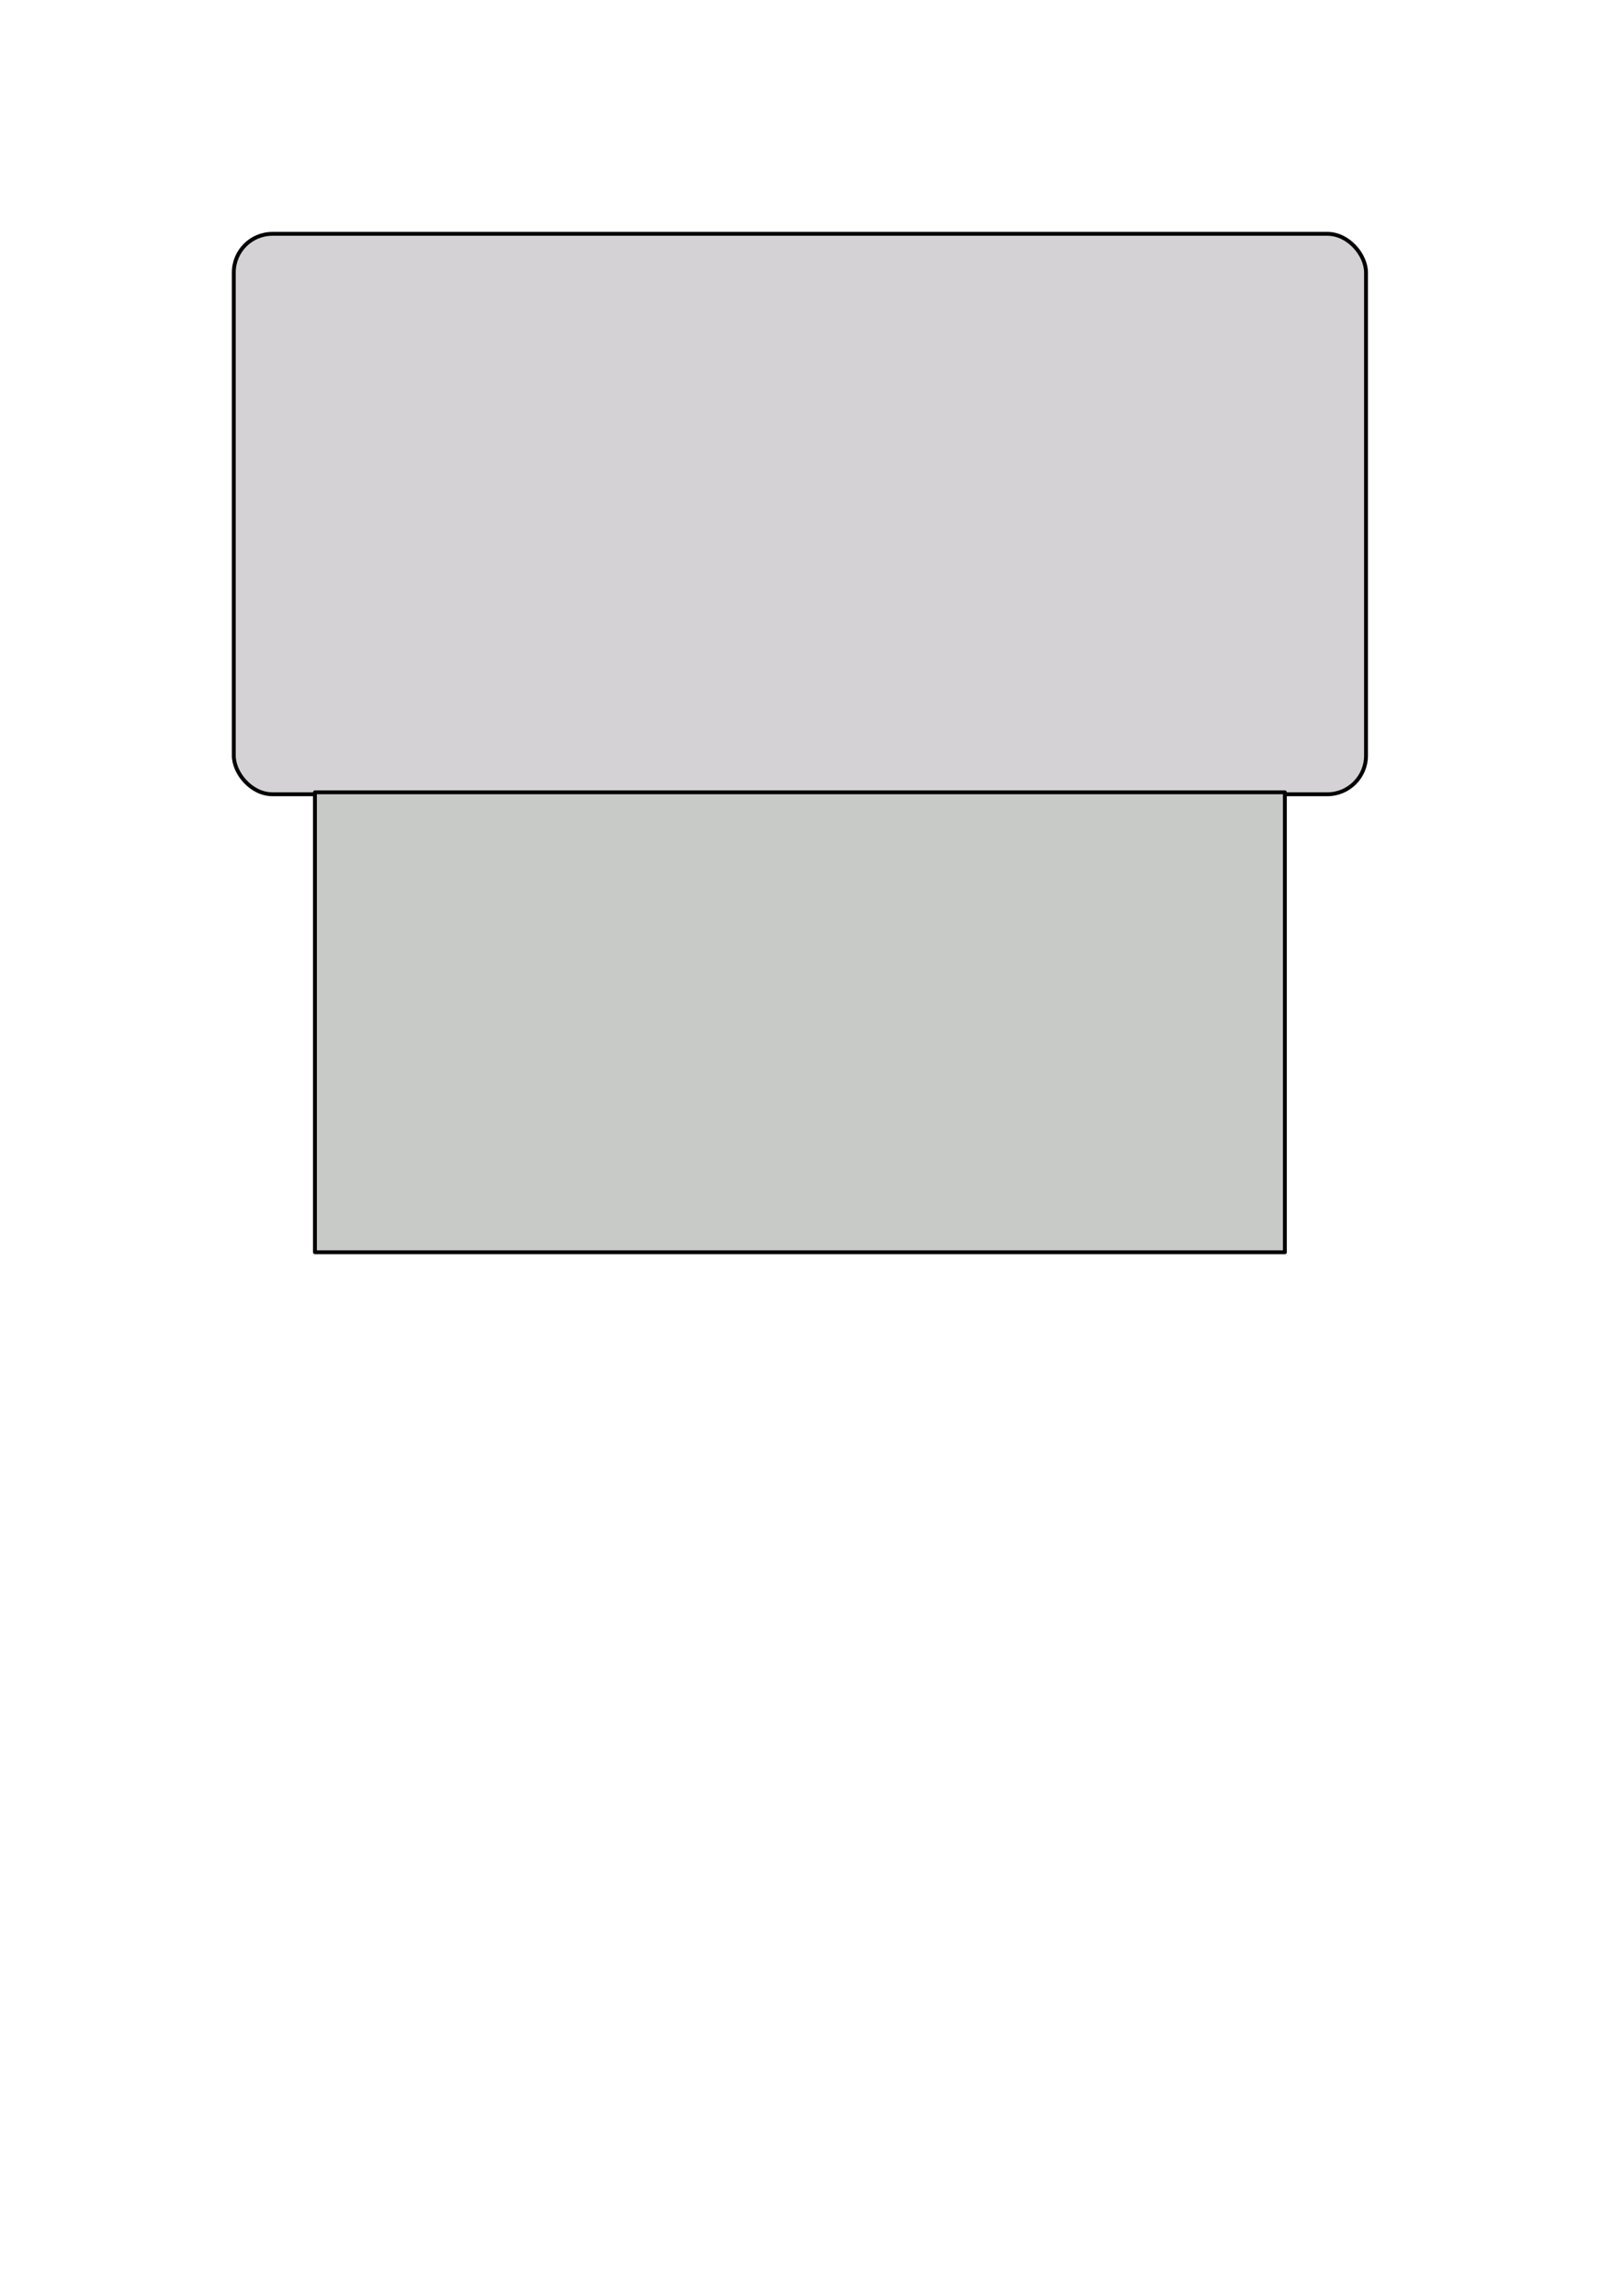 <?xml version="1.0" encoding="UTF-8" standalone="no"?>
<svg
   xmlns:dc="http://purl.org/dc/elements/1.1/"
   xmlns:cc="http://creativecommons.org/ns#"
   xmlns:rdf="http://www.w3.org/1999/02/22-rdf-syntax-ns#"
   xmlns:svg="http://www.w3.org/2000/svg"
   xmlns="http://www.w3.org/2000/svg"
   xmlns:sodipodi="http://sodipodi.sourceforge.net/DTD/sodipodi-0.dtd"
   xmlns:inkscape="http://www.inkscape.org/namespaces/inkscape"
   sodipodi:docname="drawing-1.svg"
   inkscape:version="1.0rc1 (09960d6f05, 2020-04-09)"
   id="svg8"
   version="1.1"
   viewBox="0 0 210 297"
   height="297mm"
   width="210mm">
  <defs
     id="defs2" />
  <sodipodi:namedview
     inkscape:window-maximized="1"
     inkscape:window-y="-11"
     inkscape:window-x="108"
     inkscape:window-height="1046"
     inkscape:window-width="1801"
     showgrid="true"
     inkscape:document-rotation="0"
     inkscape:current-layer="g843"
     inkscape:document-units="mm"
     inkscape:cy="421.43612"
     inkscape:cx="430.71202"
     inkscape:zoom="1"
     inkscape:pageshadow="2"
     inkscape:pageopacity="0.0"
     borderopacity="1.0"
     bordercolor="#666666"
     pagecolor="#ffffff"
     id="base">
    <inkscape:grid
       spacingy="0.5"
       spacingx="0.5"
       units="mm"
       id="grid833"
       type="xygrid" />
  </sodipodi:namedview>
  <g
     id="layer1"
     inkscape:groupmode="layer"
     inkscape:label="Layer 1">
    <g
       transform="translate(35.5,36)"
       id="g843">
      <rect
         style="fill:#c9c6c9;fill-opacity:0.783;stroke:#000000;stroke-width:0.5;stroke-linejoin:round;stroke-miterlimit:10;stroke-opacity:1;paint-order:stroke markers fill"
         id="rect837"
         width="146.5"
         height="72.5"
         x="-5.25"
         y="-5.75"
         rx="5"
         ry="5" />
      <rect
         style="fill:#c8cac8;fill-opacity:1;stroke:#000000;stroke-width:0.5;stroke-linejoin:round;stroke-miterlimit:10;stroke-opacity:1;paint-order:stroke markers fill"
         id="rect839"
         width="125.5"
         height="59.5"
         x="5.25"
         y="66.5" />
    </g>
  </g>
</svg>
